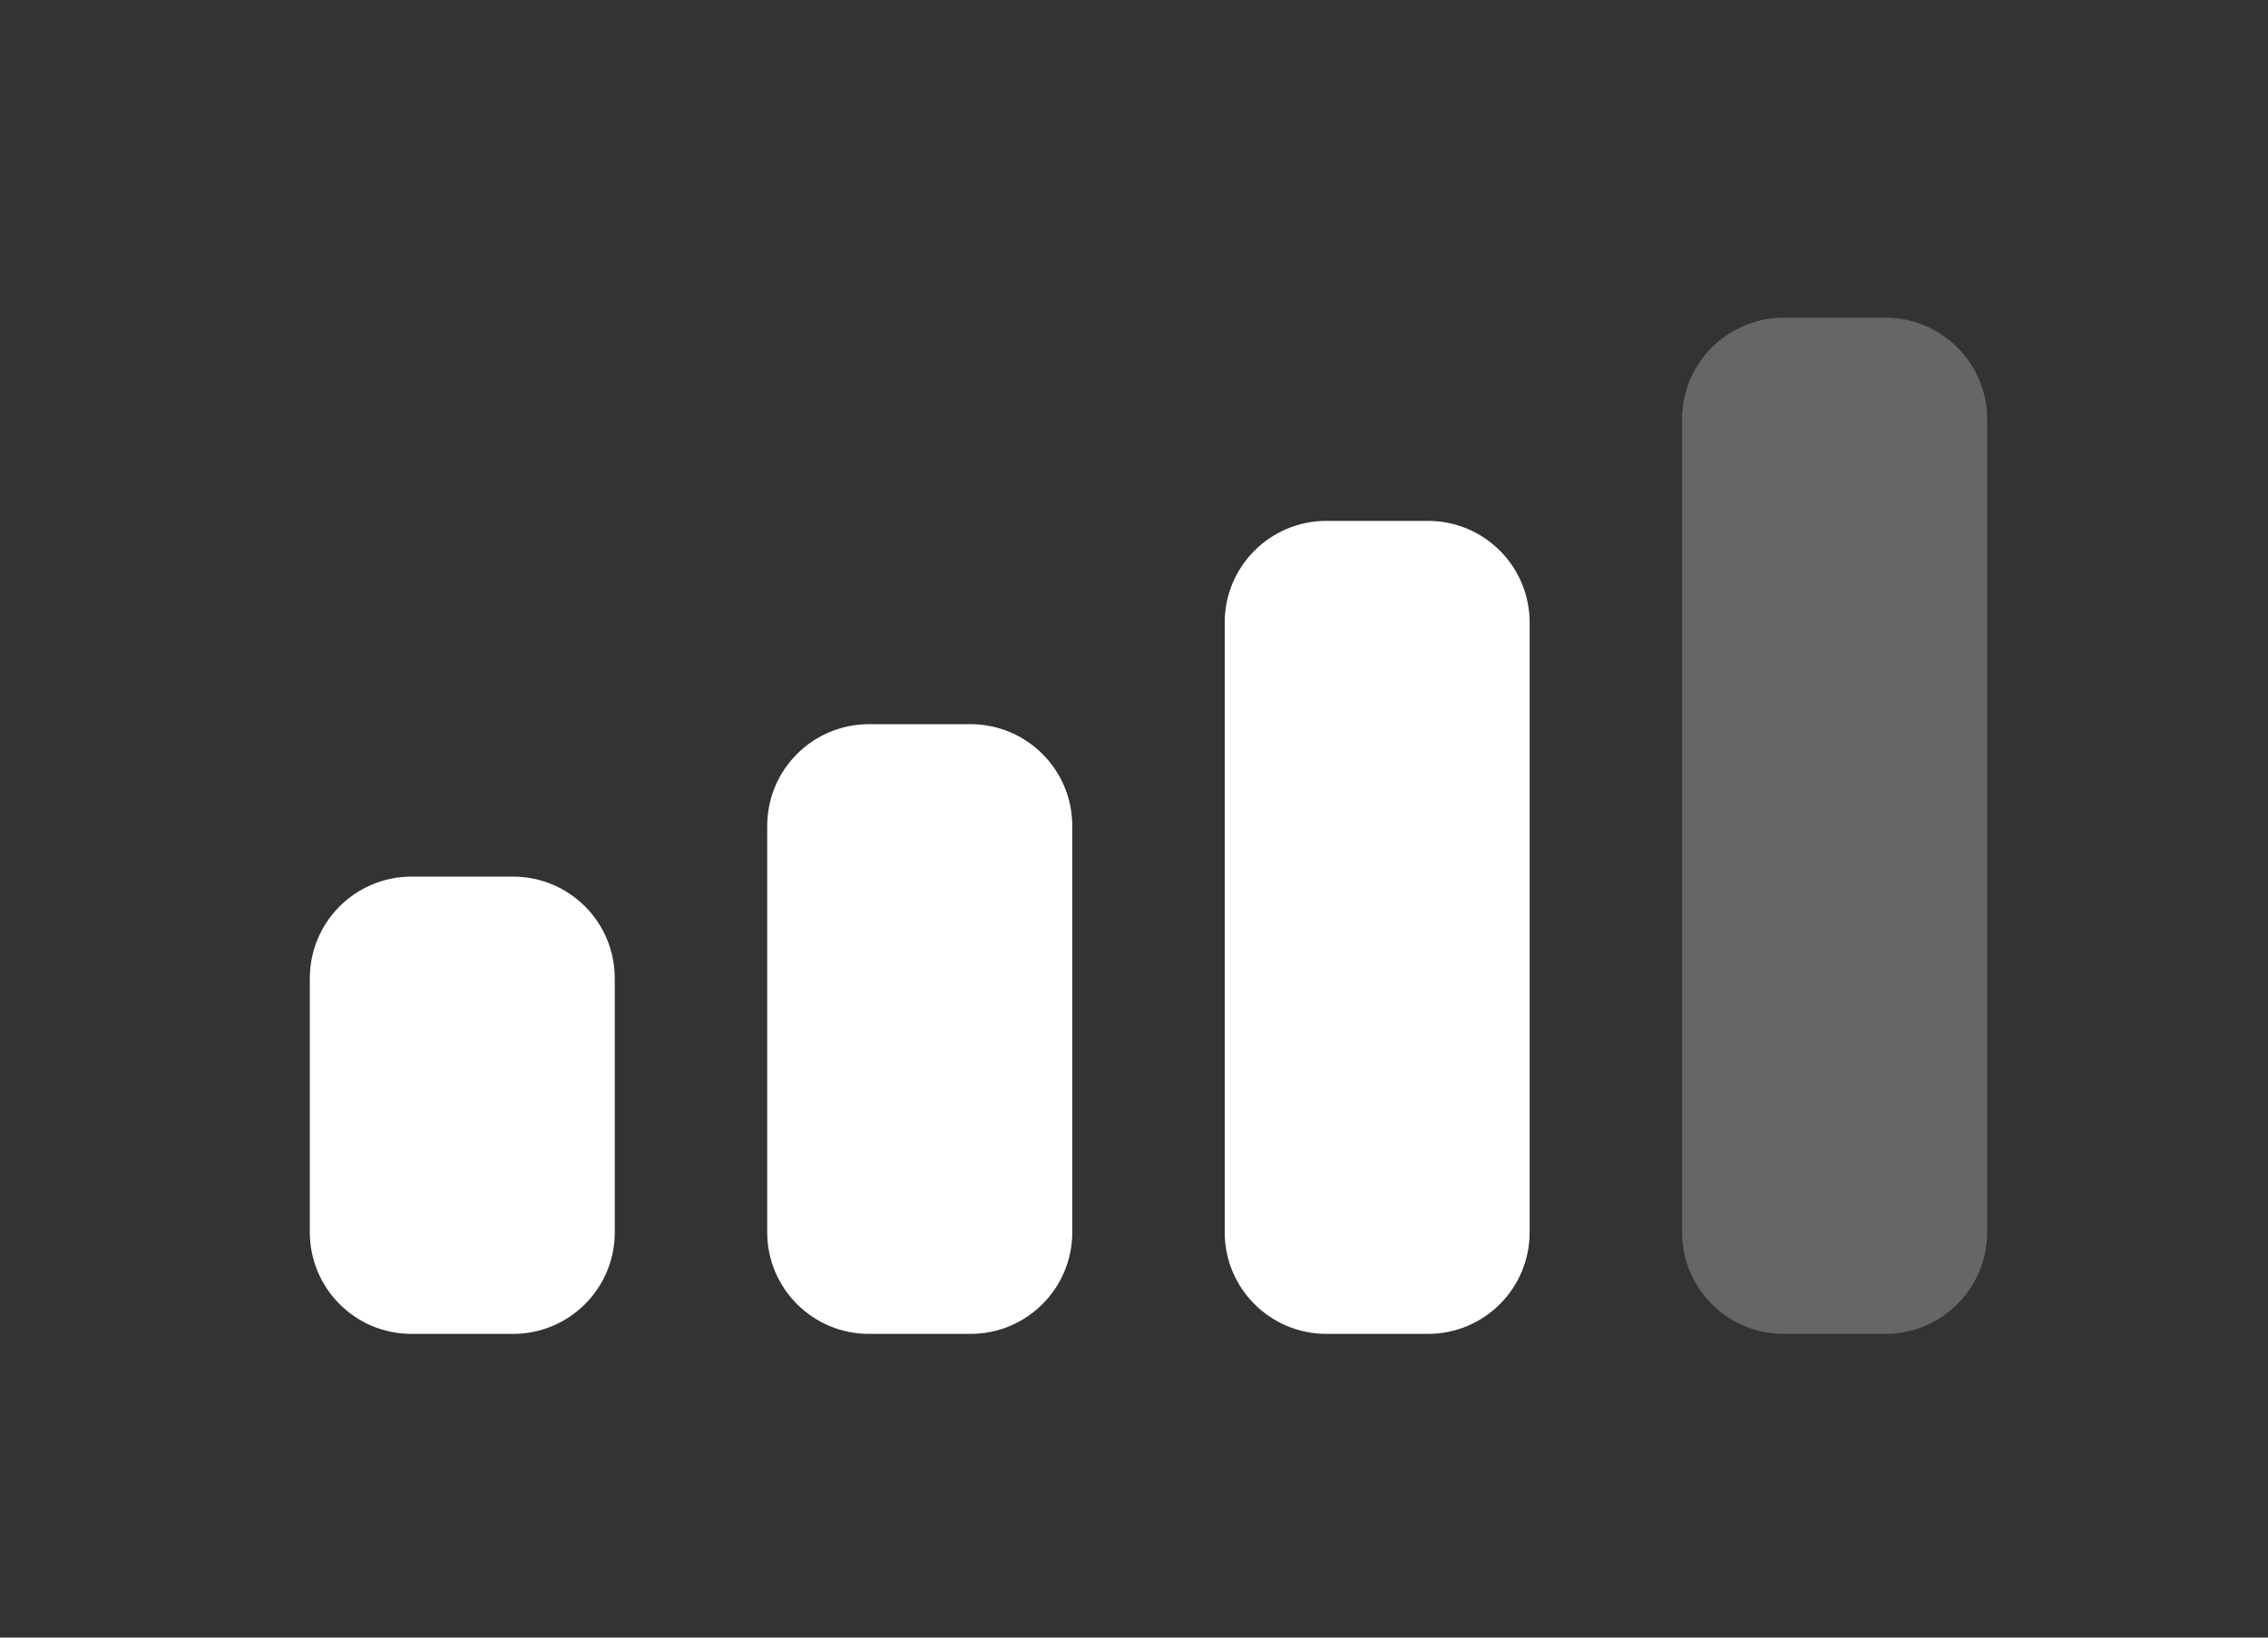 <svg width="18" height="13" viewBox="0 0 18 13" fill="none" xmlns="http://www.w3.org/2000/svg">
<rect x="0" y="0" width="18" height="13" fill="#333333" stroke="none"/>
<g id="icons/system/status bar/signal">
<path id="Empty Bar" opacity="0.25" fill-rule="evenodd" clip-rule="evenodd" d="M14.157 2.522H14.964C15.409 2.522 15.771 2.883 15.771 3.328V9.783C15.771 10.228 15.409 10.589 14.964 10.589H14.157C13.711 10.589 13.35 10.228 13.35 9.783V3.328C13.35 2.883 13.711 2.522 14.157 2.522Z" fill="white"/>
<path id="Full Bars" fill-rule="evenodd" clip-rule="evenodd" d="M11.333 4.135H10.527C10.081 4.135 9.72 4.496 9.72 4.942V9.783C9.72 10.228 10.081 10.589 10.527 10.589H11.333C11.779 10.589 12.14 10.228 12.14 9.783V4.942C12.14 4.496 11.779 4.135 11.333 4.135ZM6.896 5.749H7.703C8.148 5.749 8.51 6.11 8.51 6.556V9.783C8.51 10.228 8.148 10.589 7.703 10.589H6.896C6.451 10.589 6.089 10.228 6.089 9.783V6.556C6.089 6.11 6.451 5.749 6.896 5.749ZM3.266 6.959H4.072C4.518 6.959 4.879 7.32 4.879 7.766V9.783C4.879 10.228 4.518 10.589 4.072 10.589H3.266C2.82 10.589 2.459 10.228 2.459 9.783V7.766C2.459 7.32 2.82 6.959 3.266 6.959Z" fill="white"/>
</g>
</svg>
